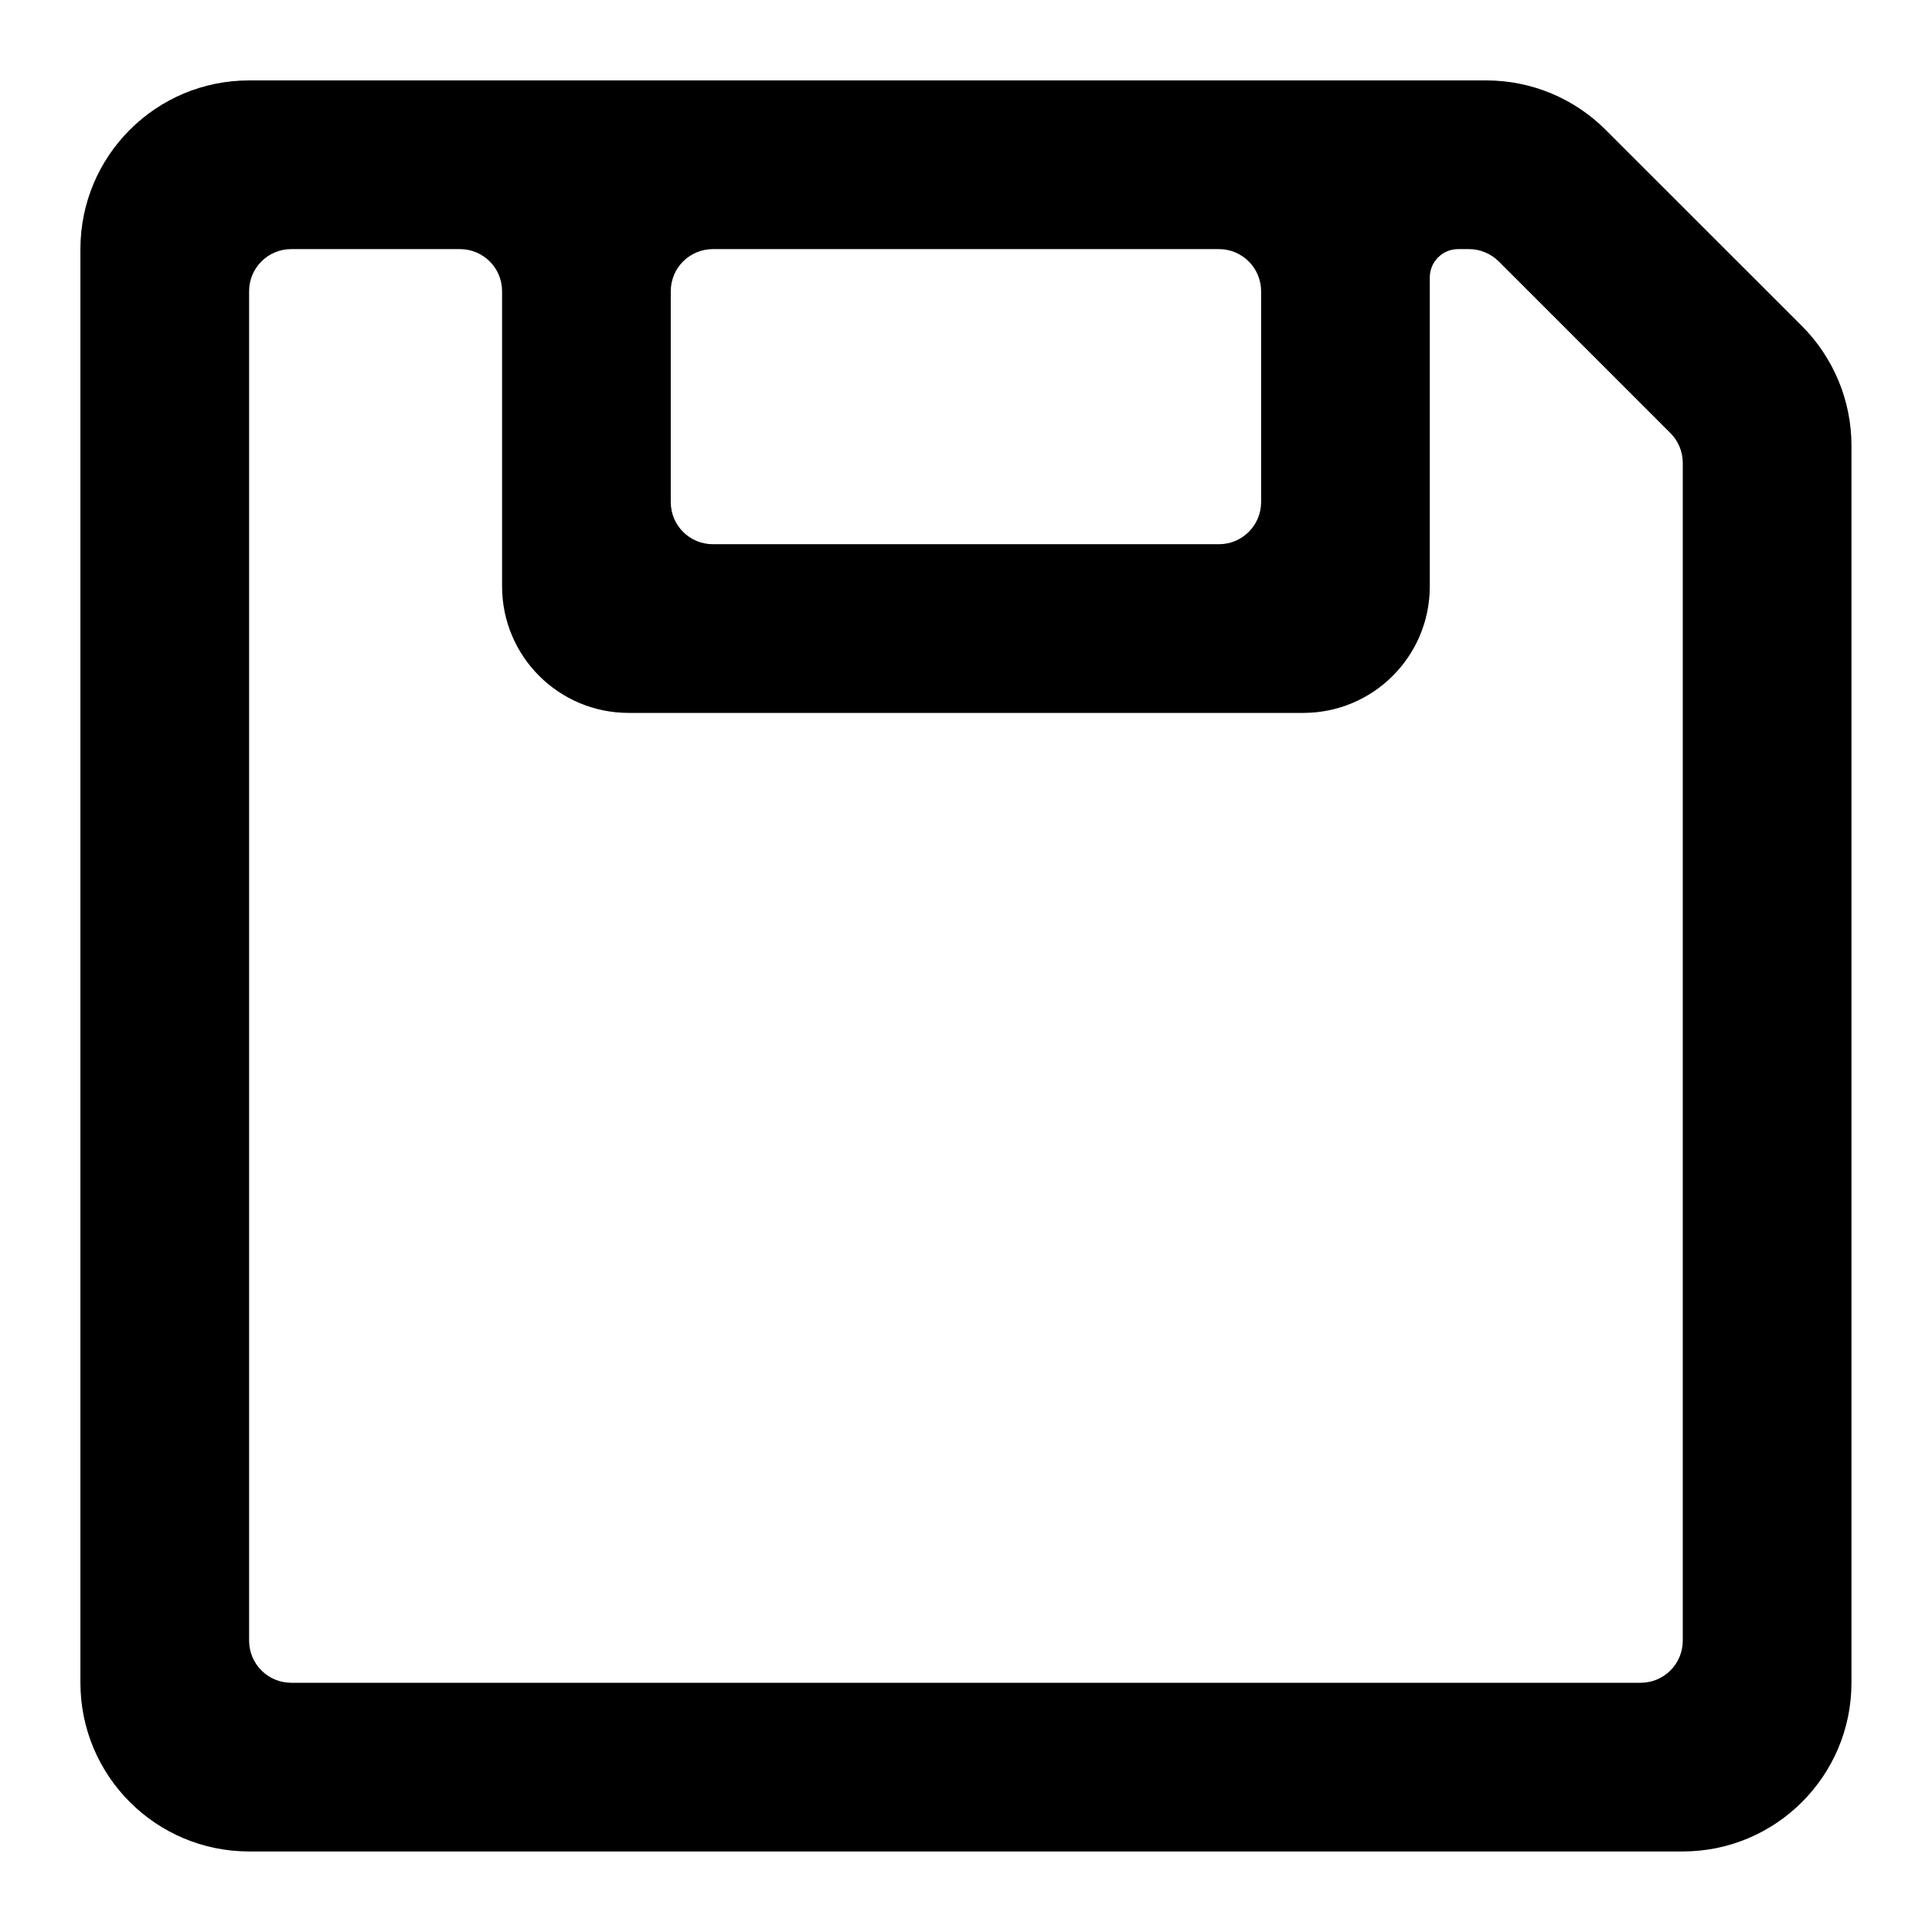 <svg width="16" height="16" viewBox="0 0 16 16" fill="none" xmlns="http://www.w3.org/2000/svg">
<path d="M2.063 0.666H12.31C12.68 0.666 13.035 0.813 13.297 1.075L14.924 2.701C15.185 2.963 15.333 3.319 15.333 3.689V13.936C15.333 14.707 14.707 15.333 13.936 15.333H2.063C1.291 15.333 0.666 14.707 0.666 13.936V2.063C0.666 1.291 1.291 0.666 2.063 0.666ZM3.809 2.063H2.412C2.219 2.063 2.063 2.219 2.063 2.412V13.587C2.063 13.78 2.219 13.936 2.412 13.936H13.587C13.78 13.936 13.936 13.78 13.936 13.587V3.834C13.936 3.741 13.899 3.652 13.834 3.587L12.412 2.165C12.346 2.1 12.258 2.063 12.165 2.063H12.075C11.946 2.063 11.841 2.168 11.841 2.297V4.856C11.841 5.435 11.372 5.904 10.793 5.904H5.206C4.627 5.904 4.158 5.435 4.158 4.856V2.412C4.158 2.219 4.002 2.063 3.809 2.063ZM5.904 4.507H10.095C10.287 4.507 10.444 4.351 10.444 4.158V2.412C10.444 2.219 10.287 2.063 10.095 2.063H5.904C5.711 2.063 5.555 2.219 5.555 2.412V4.158C5.555 4.351 5.711 4.507 5.904 4.507Z" fill="currentColor"/>
</svg>
